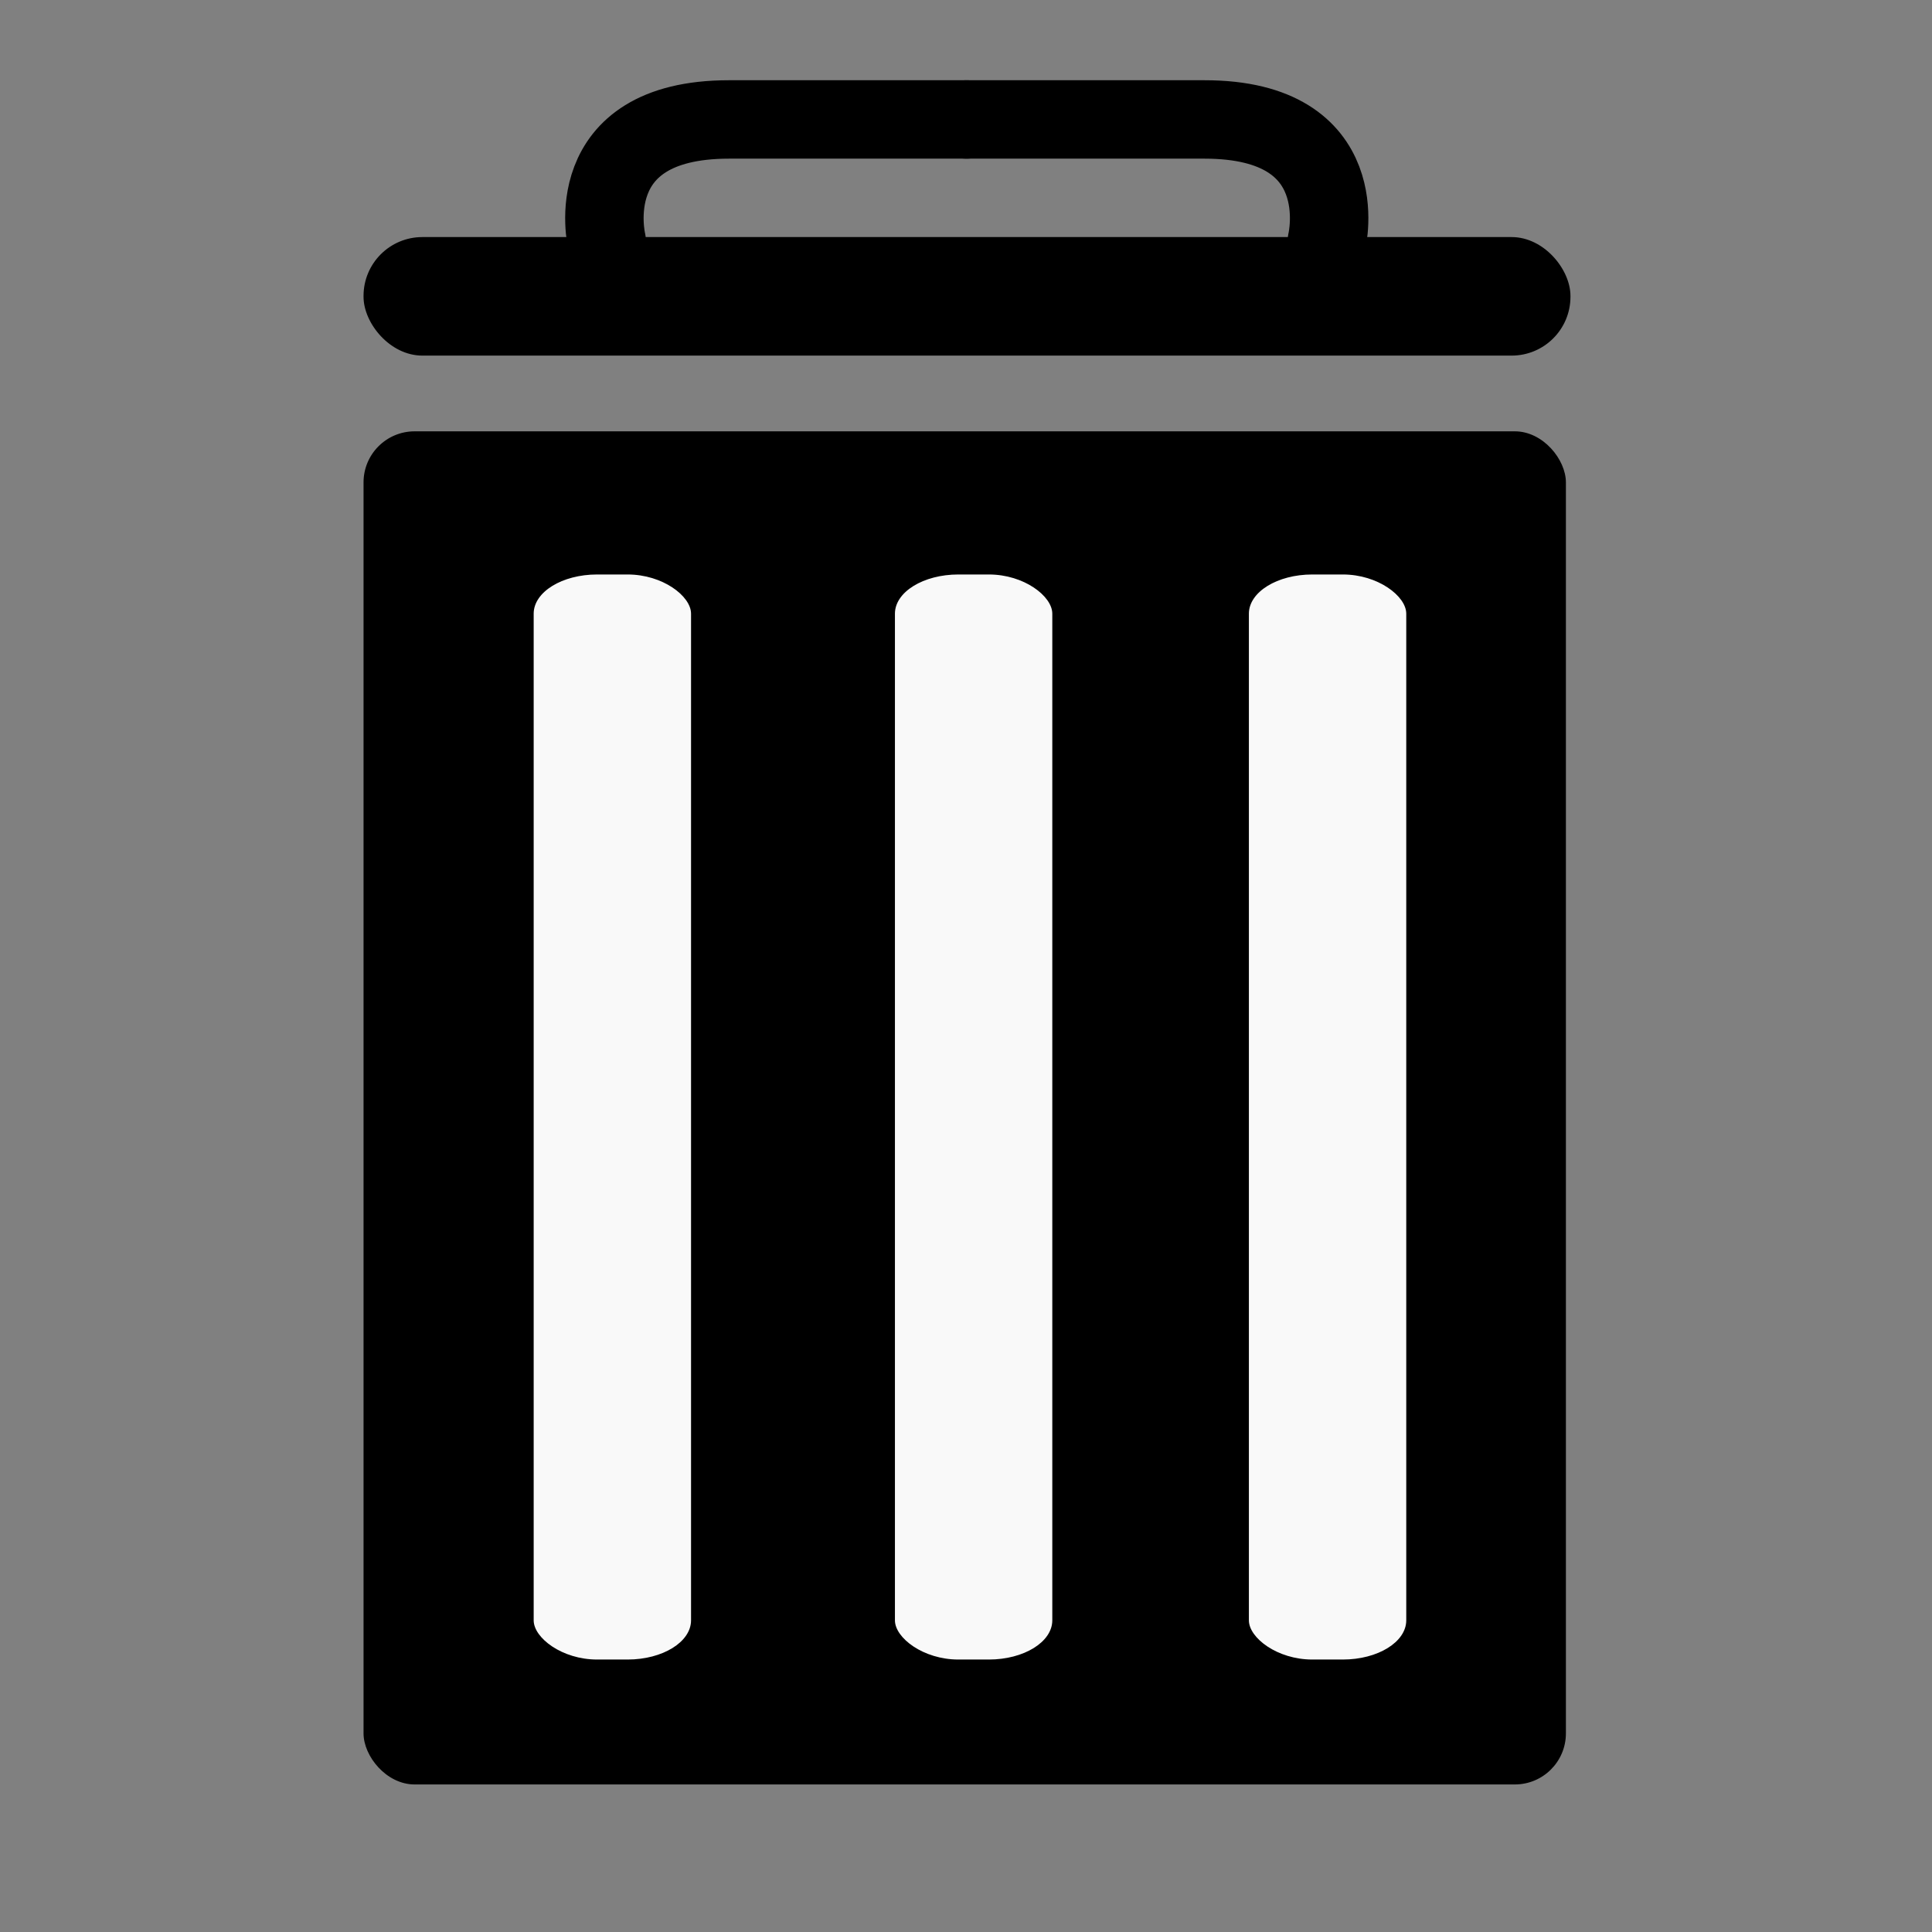 <svg width="32" height="32" viewBox="0 0 8.467 8.467" xmlns="http://www.w3.org/2000/svg"><rect x="0" y="0" width="8.467" height="8.467" fill="#808080" stroke="none"/><path d="M-.006 8.467L8.47.007" fill="none"/><g transform="matrix(1.999 0 0 1.998 .006 .184)"><rect width="2.636" height="2.968" x=".794" y=".854" ry=".112" paint-order="stroke markers fill"/><rect width=".345" height="2.38" x="1.167" y="1.168" ry=".086" rx=".139" fill="#f9f9f9" paint-order="stroke fill markers"/><rect width=".345" height="2.38" x="1.959" y="1.168" ry=".086" rx=".139" fill="#f9f9f9" paint-order="stroke fill markers"/><rect width=".345" height="2.38" x="2.735" y="1.168" ry=".086" rx=".139" fill="#f9f9f9" paint-order="stroke fill markers"/></g><g transform="matrix(1.999 0 0 1.998 .006 -.006)"><rect width="2.646" height=".26" x=".794" y=".523" ry=".129" paint-order="stroke markers fill"/><g fill="none" stroke="#000" stroke-width=".172" stroke-linecap="round"><path d="M1.327.532s-.064-.267.268-.267h.521"/><path d="M2.906.532S2.97.265 2.638.265h-.522"/></g></g></svg>